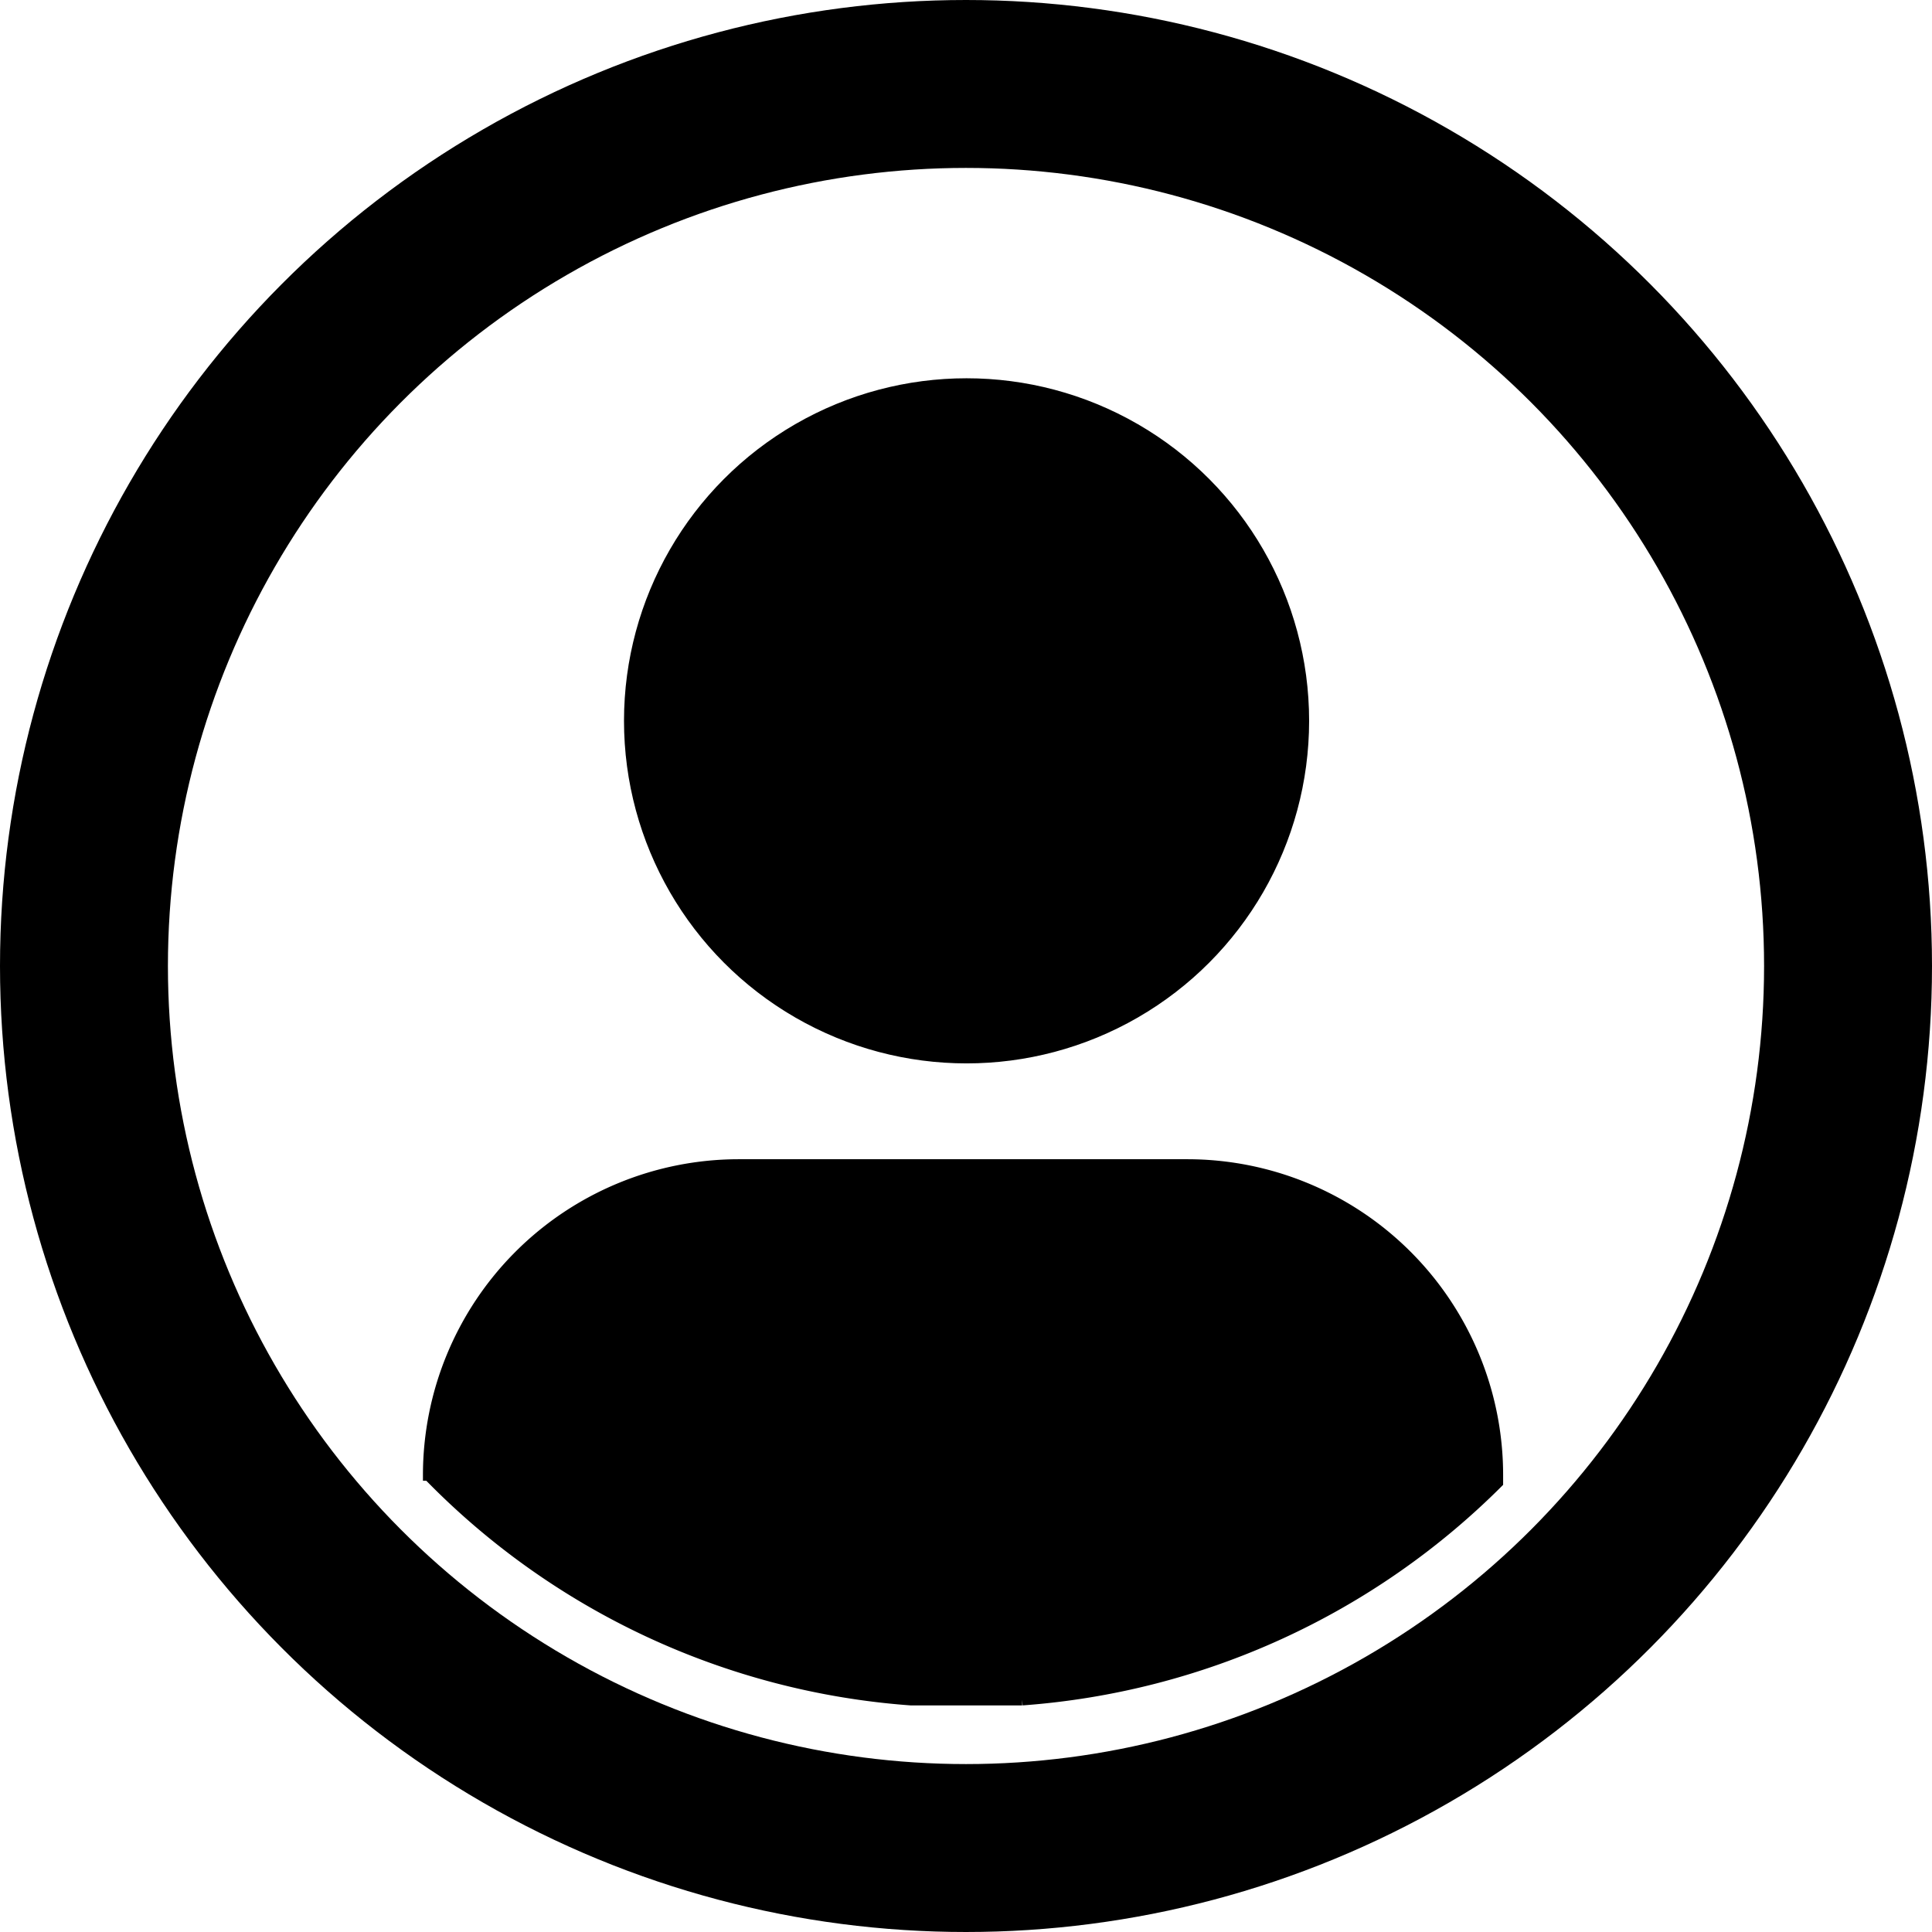 <svg xmlns="http://www.w3.org/2000/svg" viewBox="0 0 172.58 172.58"><defs><style>.cls-1,.cls-2{fill:none;}.cls-2,.cls-3{stroke:#000;stroke-miterlimit:10;}.cls-2{stroke-width:15px;}</style></defs><g id="Layer_2" data-name="Layer 2"><g id="Layer_2-2" data-name="Layer 2"><circle class="cls-1" cx="86.29" cy="86.29" r="45.67"/><circle class="cls-2" cx="86.29" cy="86.29" r="78.79"/><circle class="cls-3" cx="86.34" cy="64.39" r="30.1"/><path class="cls-3" d="M38.29,131.77a66.89,66.89,0,0,0,43.08,20.07h9.94a67,67,0,0,0,42.46-19.41v-.66a27.72,27.72,0,0,0-27.72-27.72H66a27.72,27.72,0,0,0-27.72,27.72Z"/></g></g></svg>